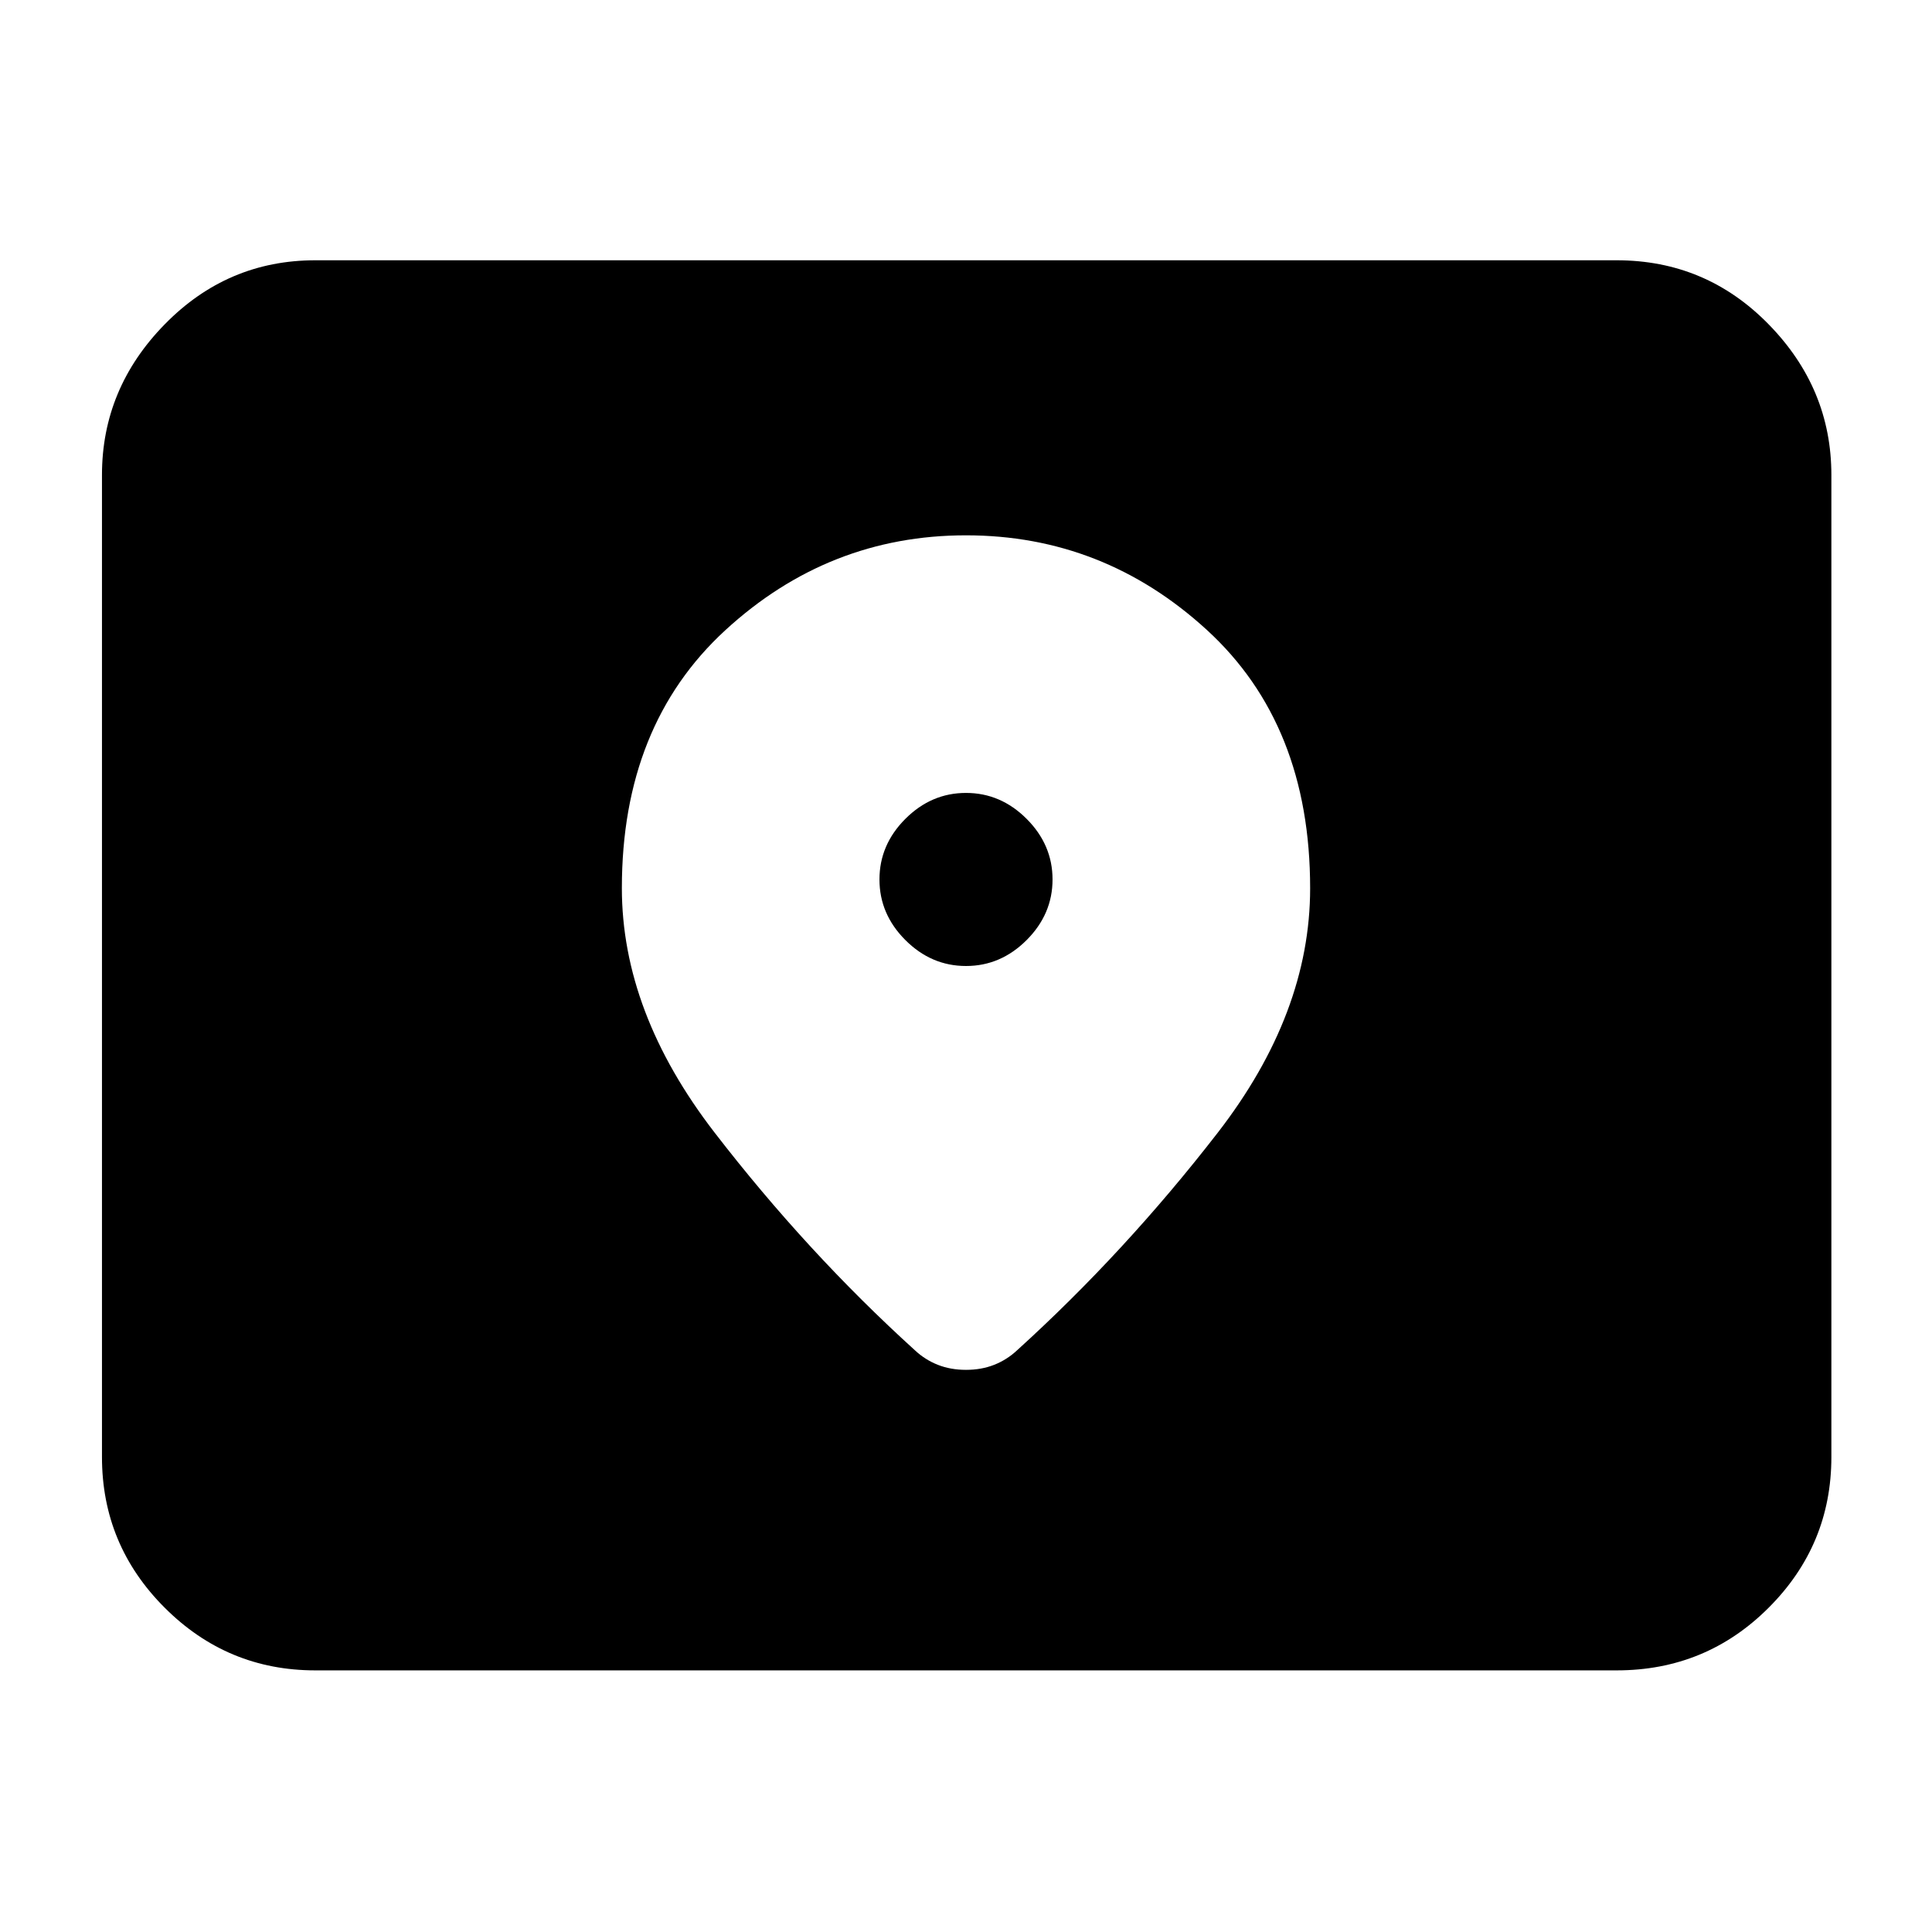 <svg xmlns="http://www.w3.org/2000/svg" height="40" viewBox="0 -960 960 960" width="40"><path d="M156.67-130q-43.7 0-74.85-31.15Q50.67-192.3 50.67-236v-488q0-42.98 31.15-74.82 31.15-31.85 74.85-31.85h646.66q44.38 0 75.52 31.85Q910-766.98 910-724v488q0 43.7-31.15 74.85Q847.71-130 803.33-130H156.67ZM480-480q-17.24 0-30.12-12.88Q437-505.76 437-523q0-17.24 12.88-30.12Q462.76-566 480-566q17.24 0 30.12 12.88Q523-540.24 523-523q0 17.24-12.88 30.12Q497.24-480 480-480Zm0-214q-68.33 0-119.67 47.22Q309-599.56 309-518.71q0 61.71 46 121.38 46 59.66 99.67 108.33 5 4.67 11.33 7.17t14 2.5q7.67 0 14-2.5t11.33-7.17Q559-337.67 605-397.05q46-59.39 46-121.59Q651-600 599.67-647 548.33-694 480-694Z"/></svg>